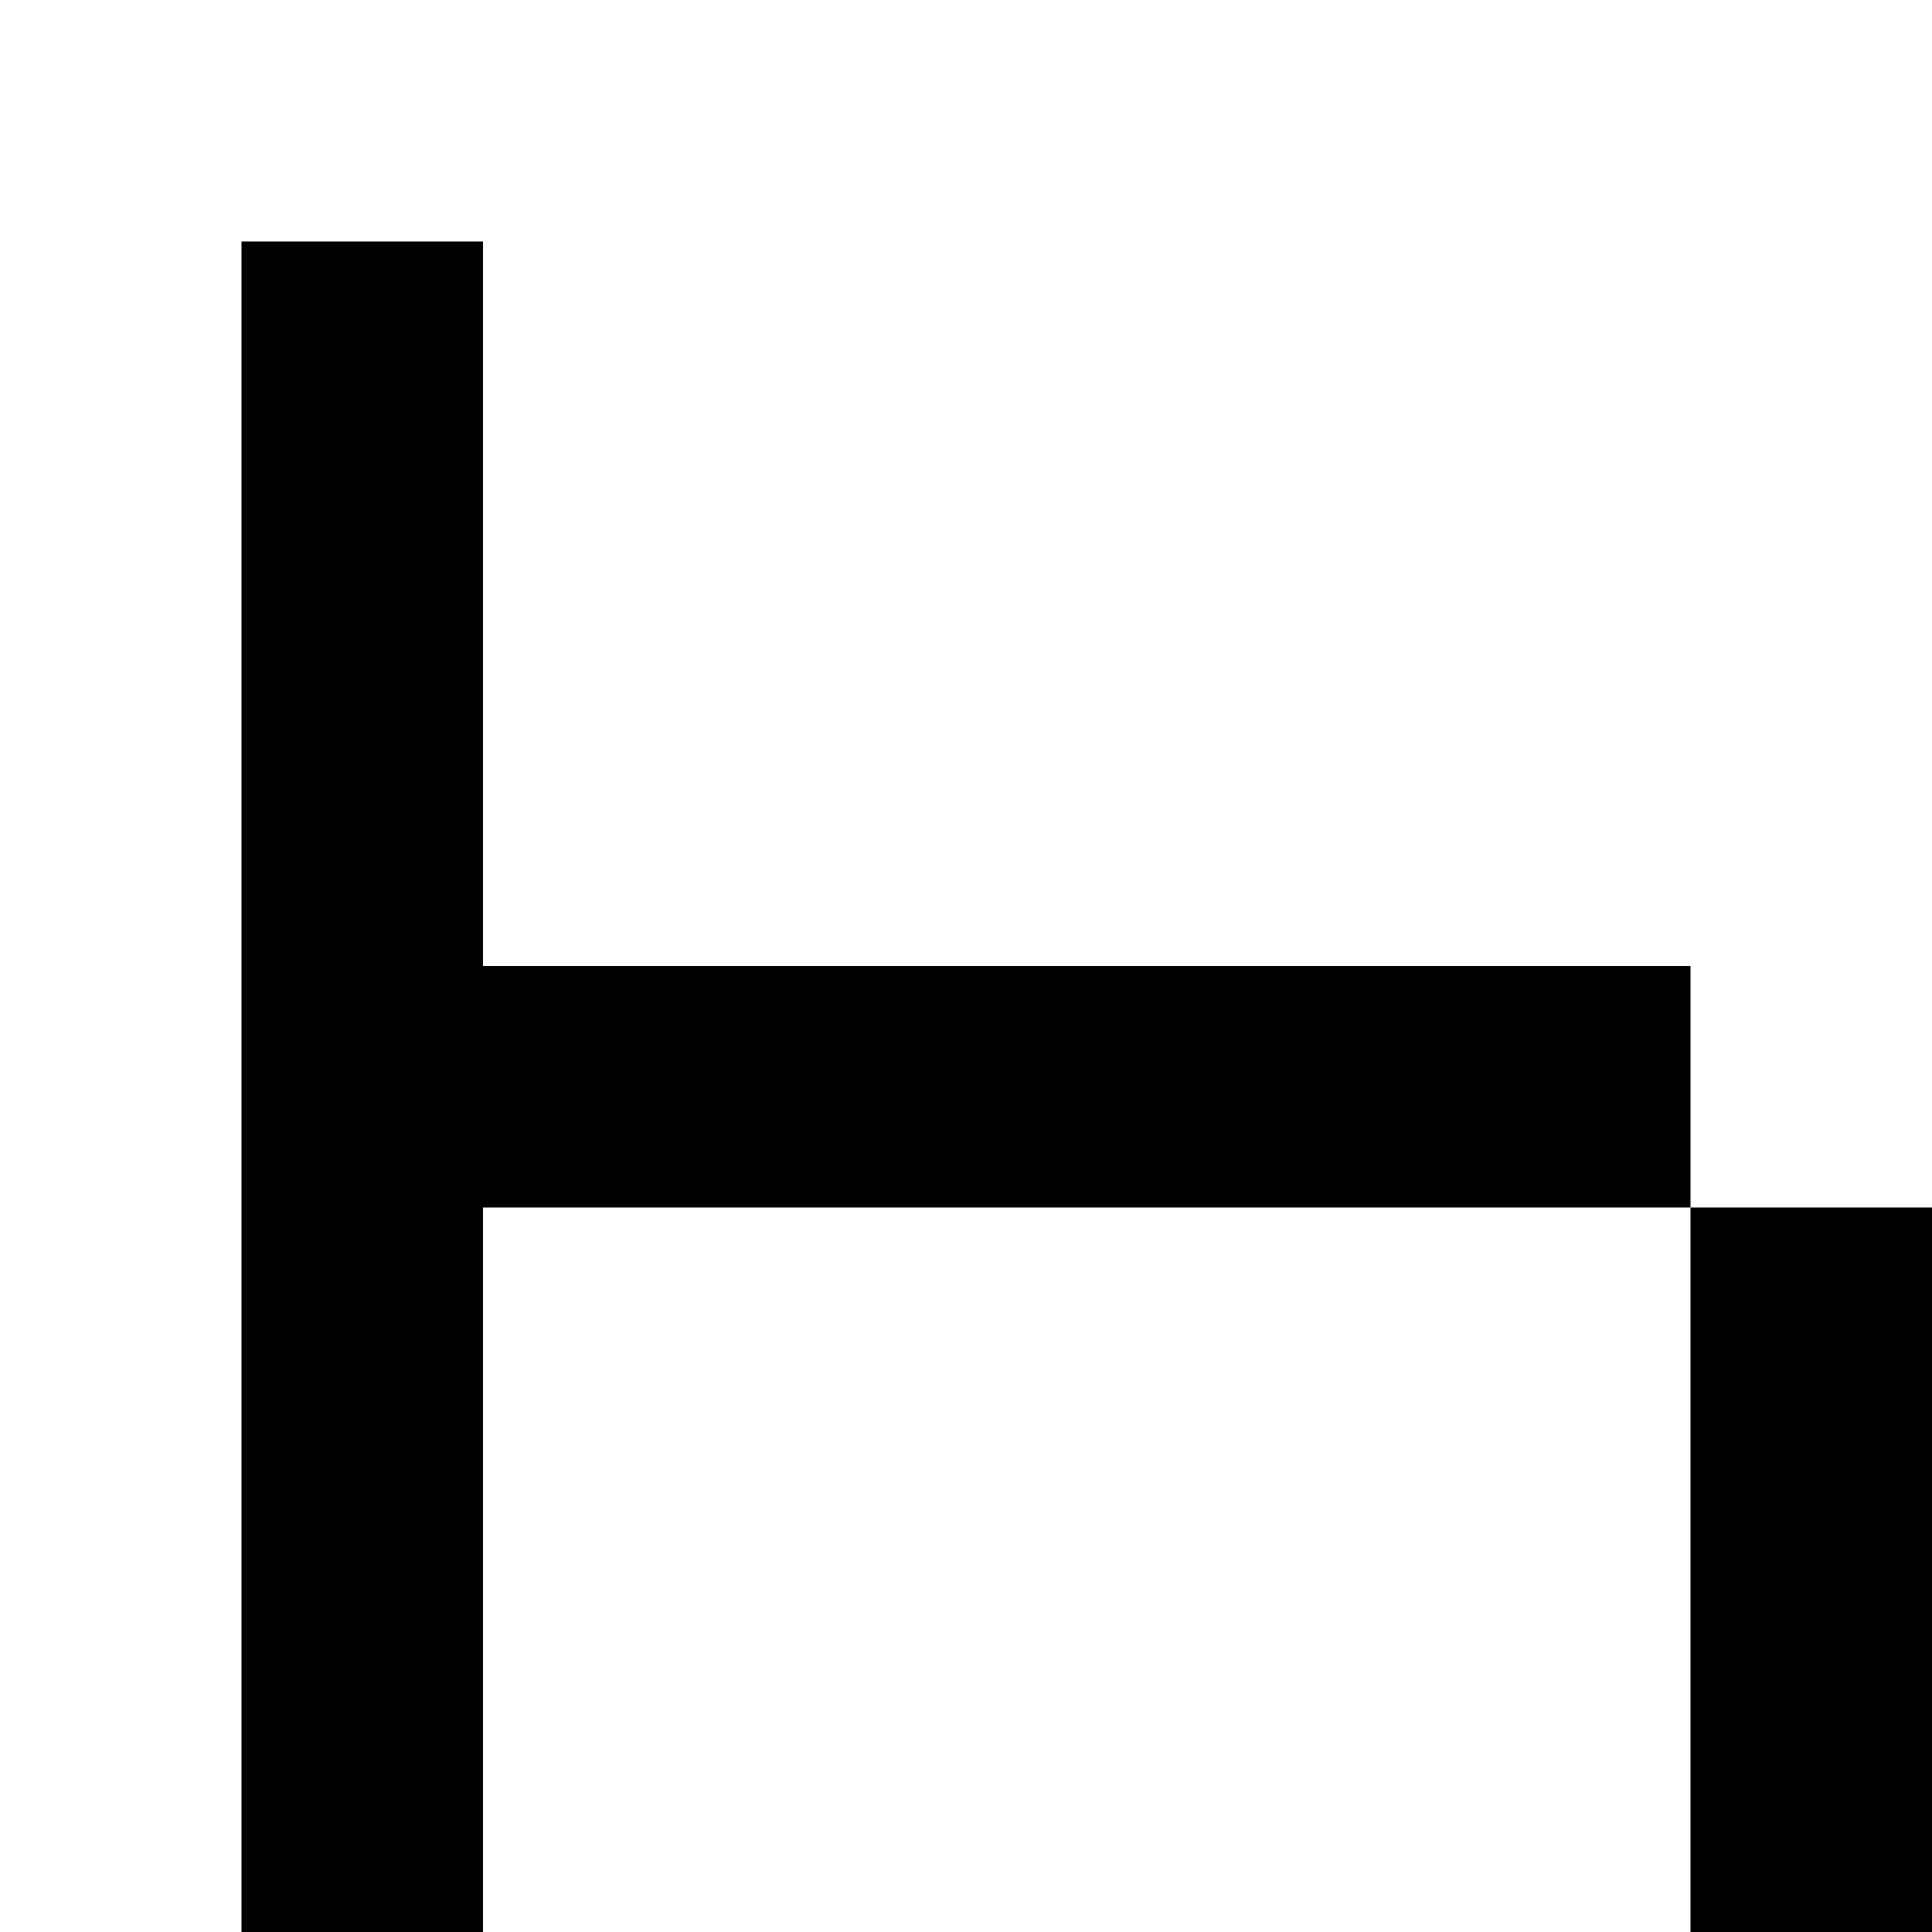 <?xml version="1.0" encoding="utf-8"?>
<!-- Generator: Adobe Illustrator 20.0.0, SVG Export Plug-In . SVG Version: 6.00 Build 0)  -->
<svg version="1.1" id="Layer_1" xmlns="http://www.w3.org/2000/svg" xmlns:xlink="http://www.w3.org/1999/xlink" x="0px" y="0px"
	 viewBox="0 0 8 8" style="enable-background:new 0 0 8 8;" xml:space="preserve">
<title>HACKArtboard 69</title>
<polygon points="7,5 7,8 8,8 8,5 "/>
<polygon points="7,5 7,4 2,4 2,4 2,1 1,1 1,8 2,8 2,5 2,5 2,5 "/>
</svg>
